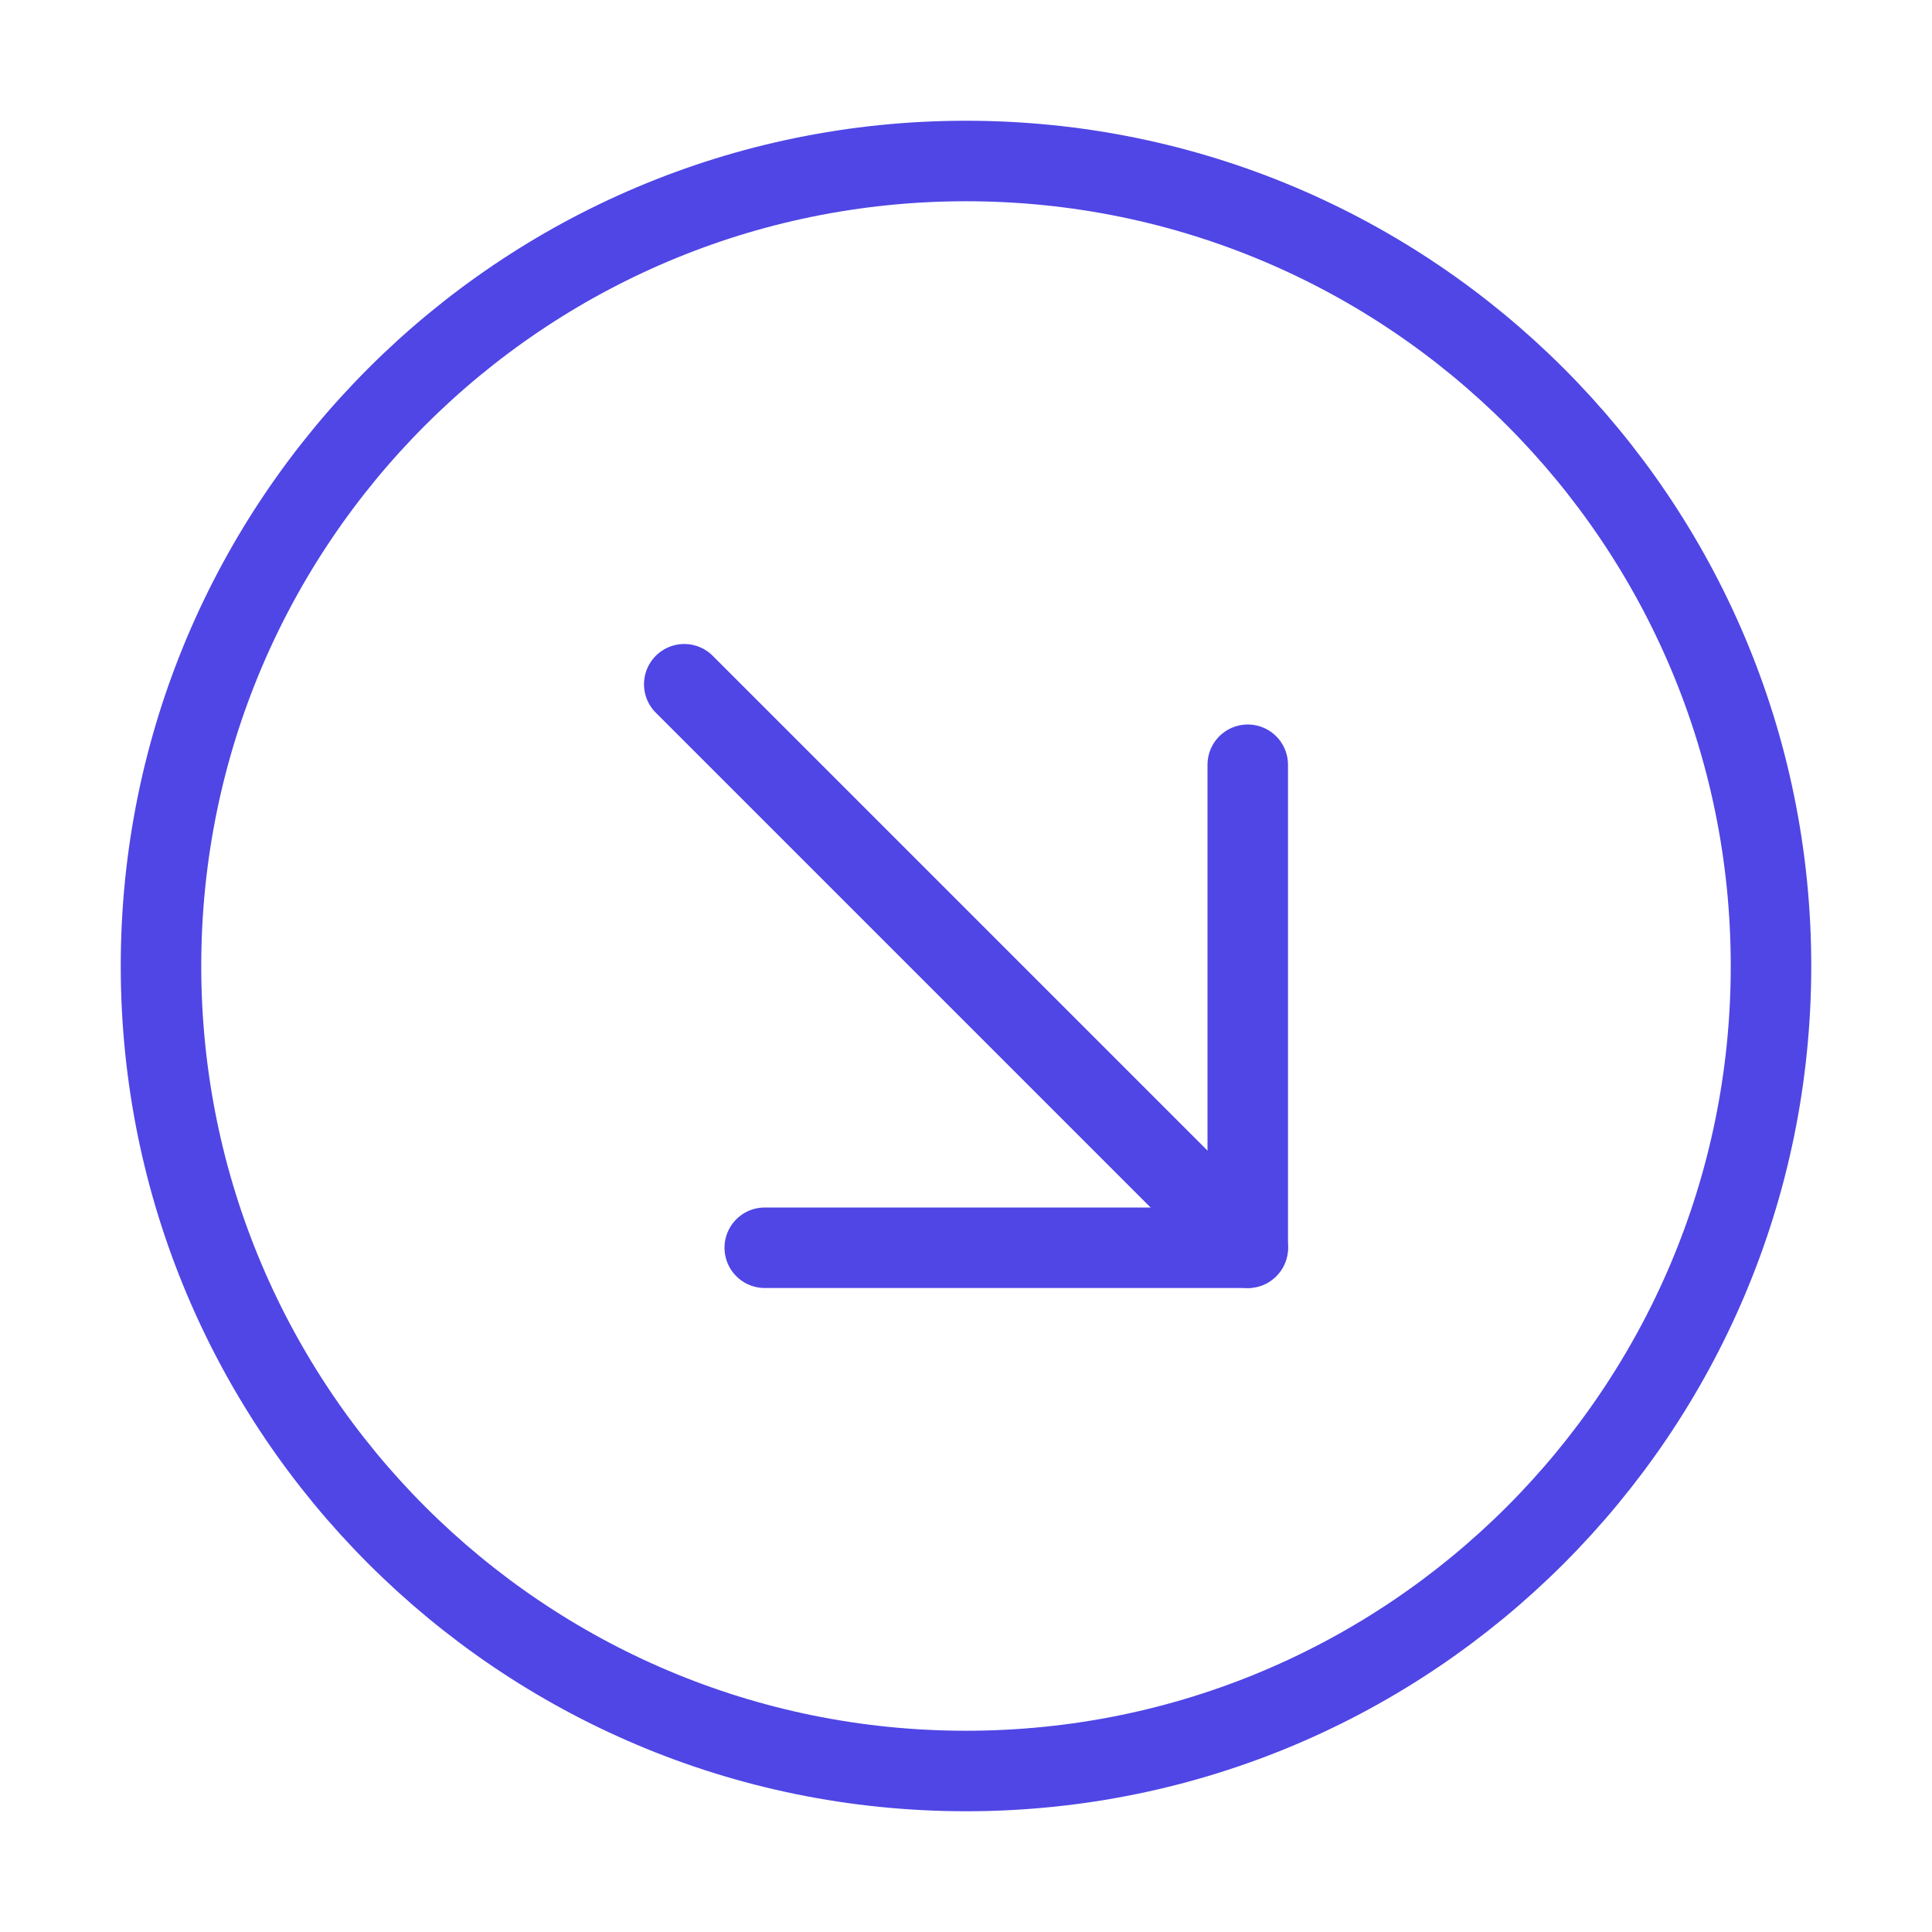 <?xml version="1.0" encoding="UTF-8"?>
<svg width="38" height="38" viewBox="0 0 48 48" fill="none" xmlns="http://www.w3.org/2000/svg">
  <path
    d="M24 44C35.046 44 44 35.046 44 24C44 12.954 35.046 4 24 4C12.954 4 4 12.954 4 24C4 35.046 12.954 44 24 44Z"
    fill="none" stroke="#4f46e5" stroke-width="2" stroke-linejoin="round"/>
  <path d="M31 31L17 17" stroke="#4f46e5" stroke-width="2" stroke-linecap="round" stroke-linejoin="round"/>
  <path d="M19 31H31V19" stroke="#4f46e5" stroke-width="2" stroke-linecap="round" stroke-linejoin="round"/>
</svg>
